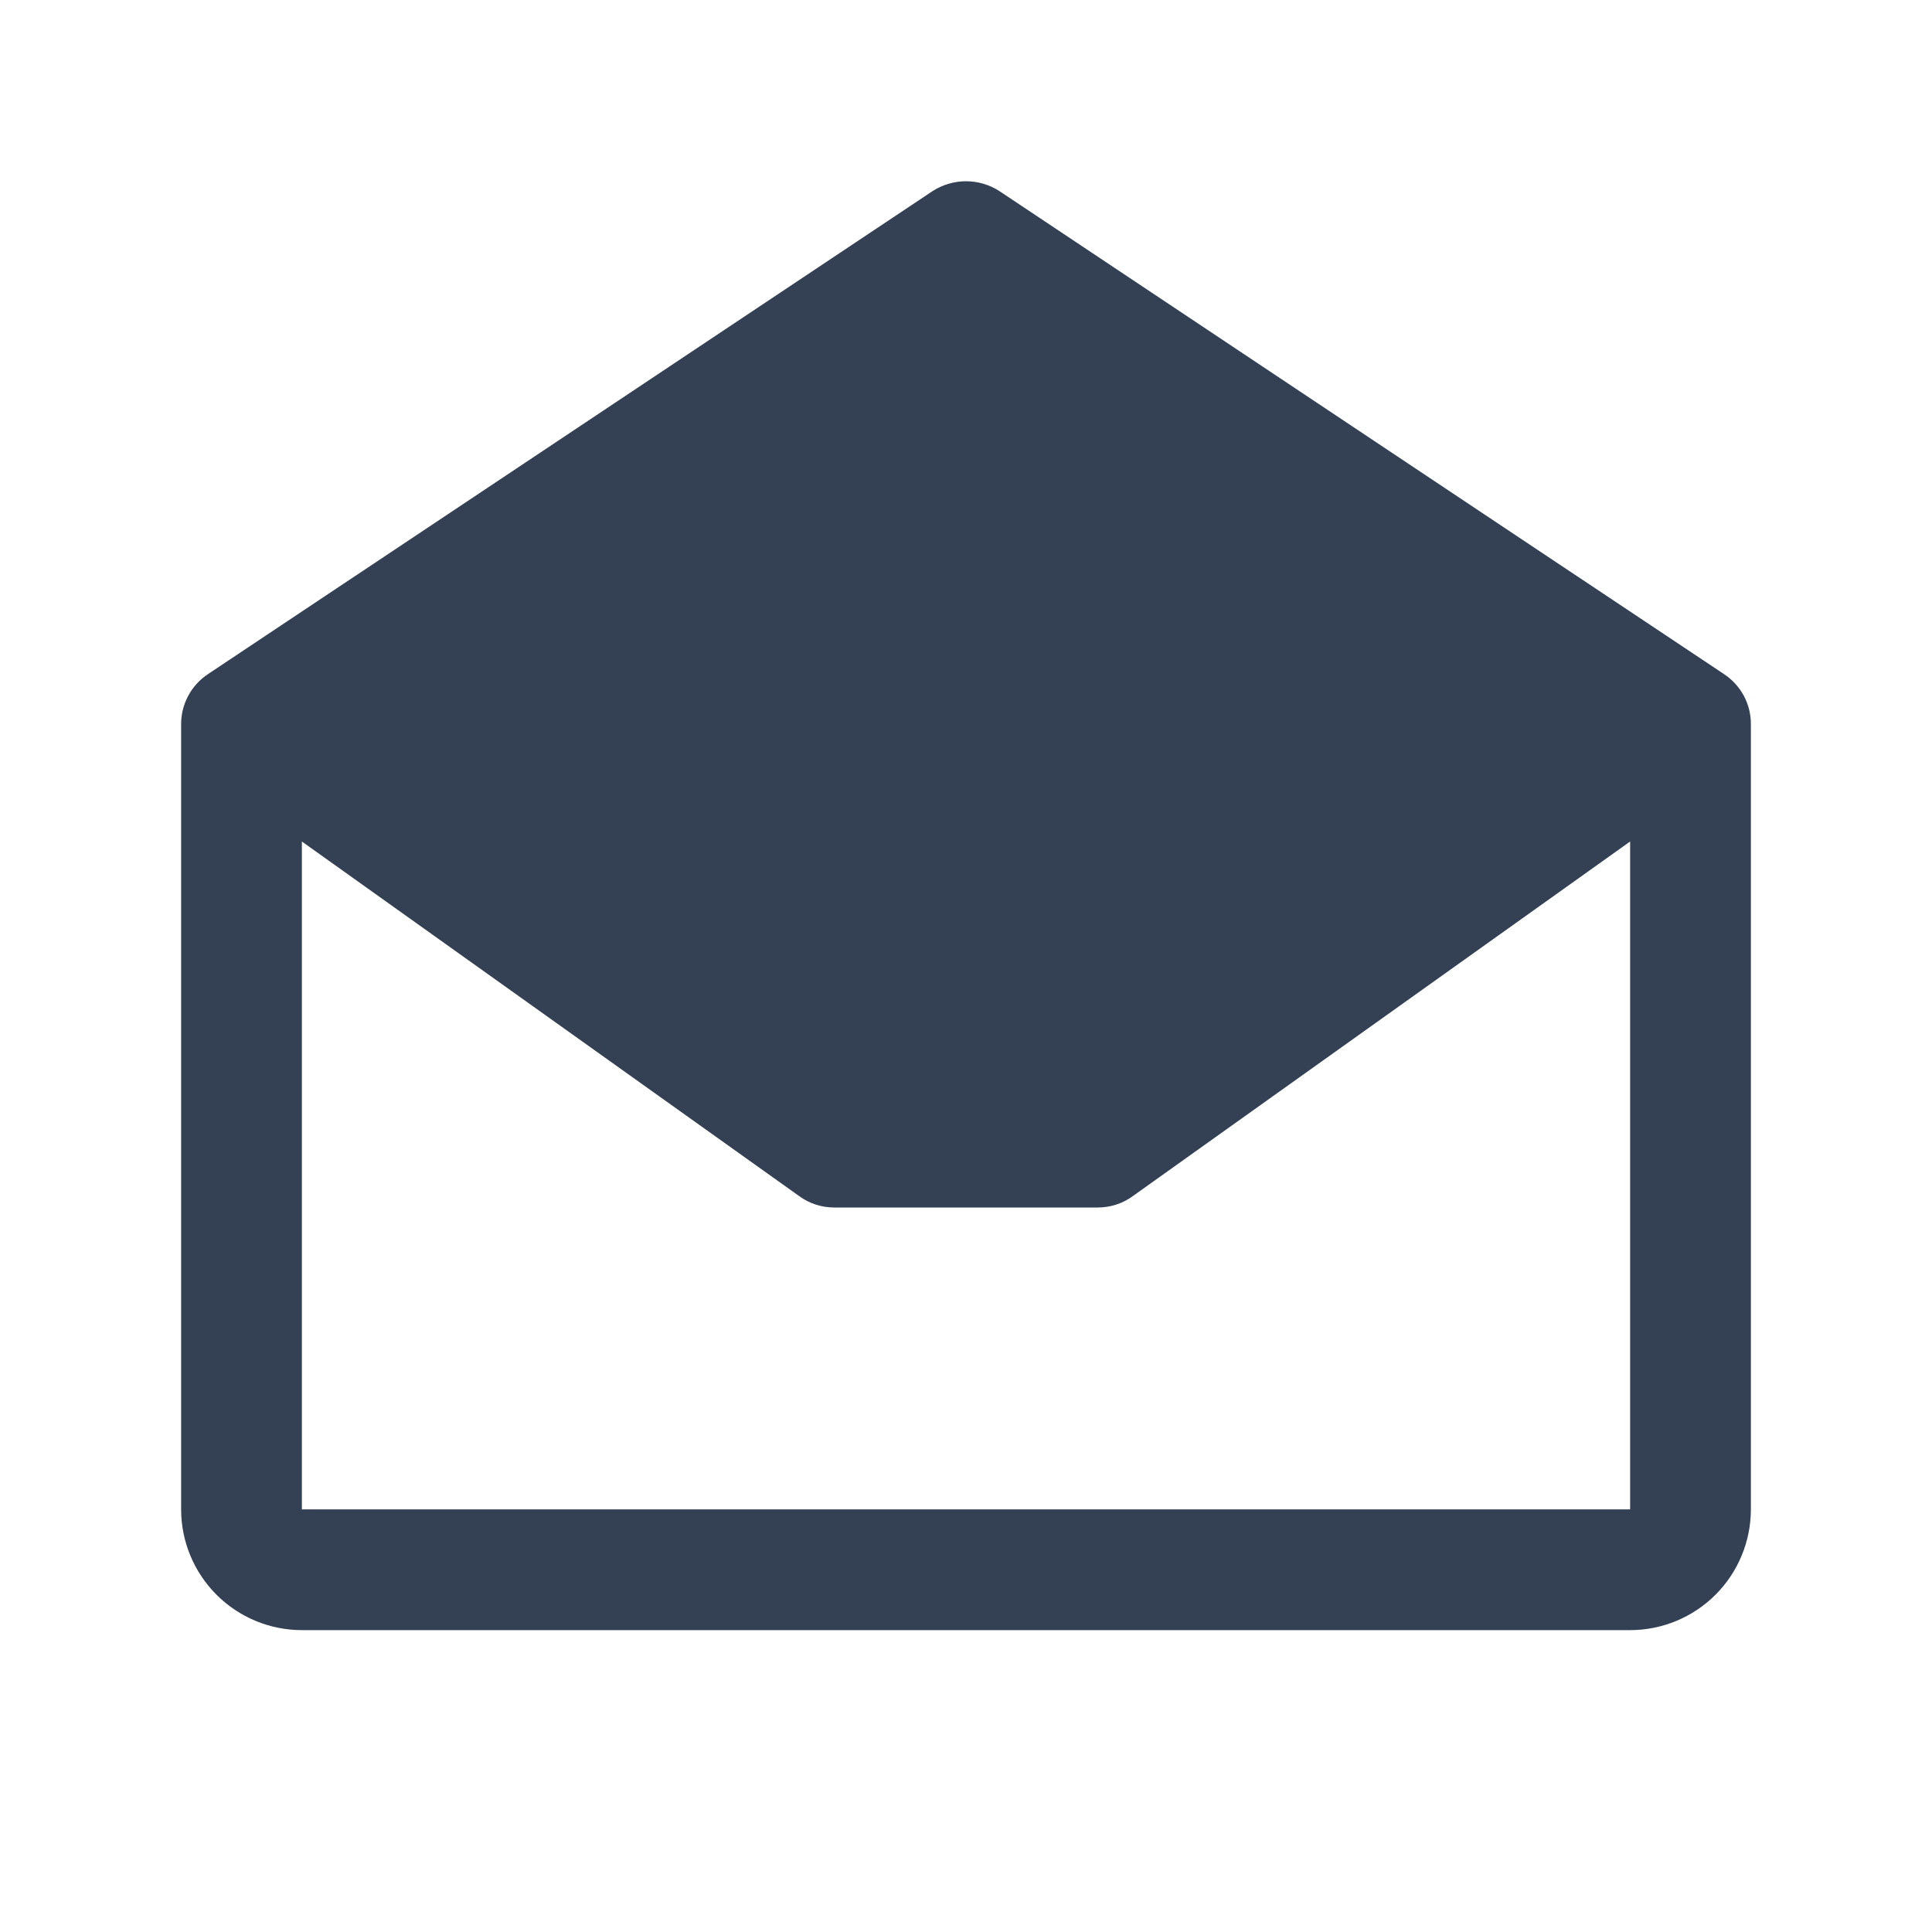 <svg width="32" height="32" viewBox="0 0 32 32" fill="none" xmlns="http://www.w3.org/2000/svg">
<path d="M28.55 11.162L16.55 3.163C16.386 3.058 16.195 3.002 16 3.002C15.805 3.002 15.614 3.058 15.45 3.163L3.45 11.162C3.311 11.253 3.196 11.377 3.118 11.524C3.039 11.67 2.999 11.834 3 12V25C3 25.53 3.211 26.039 3.586 26.414C3.961 26.789 4.47 27 5 27H27C27.53 27 28.039 26.789 28.414 26.414C28.789 26.039 29 25.53 29 25V12C29.002 11.834 28.961 11.67 28.883 11.524C28.804 11.377 28.689 11.253 28.55 11.162ZM5 25V13.938L13.238 19.812C13.405 19.934 13.606 19.999 13.812 20H18.188C18.394 19.999 18.595 19.934 18.762 19.812L27 13.938V25H5Z" fill="#344054"/>
</svg>
